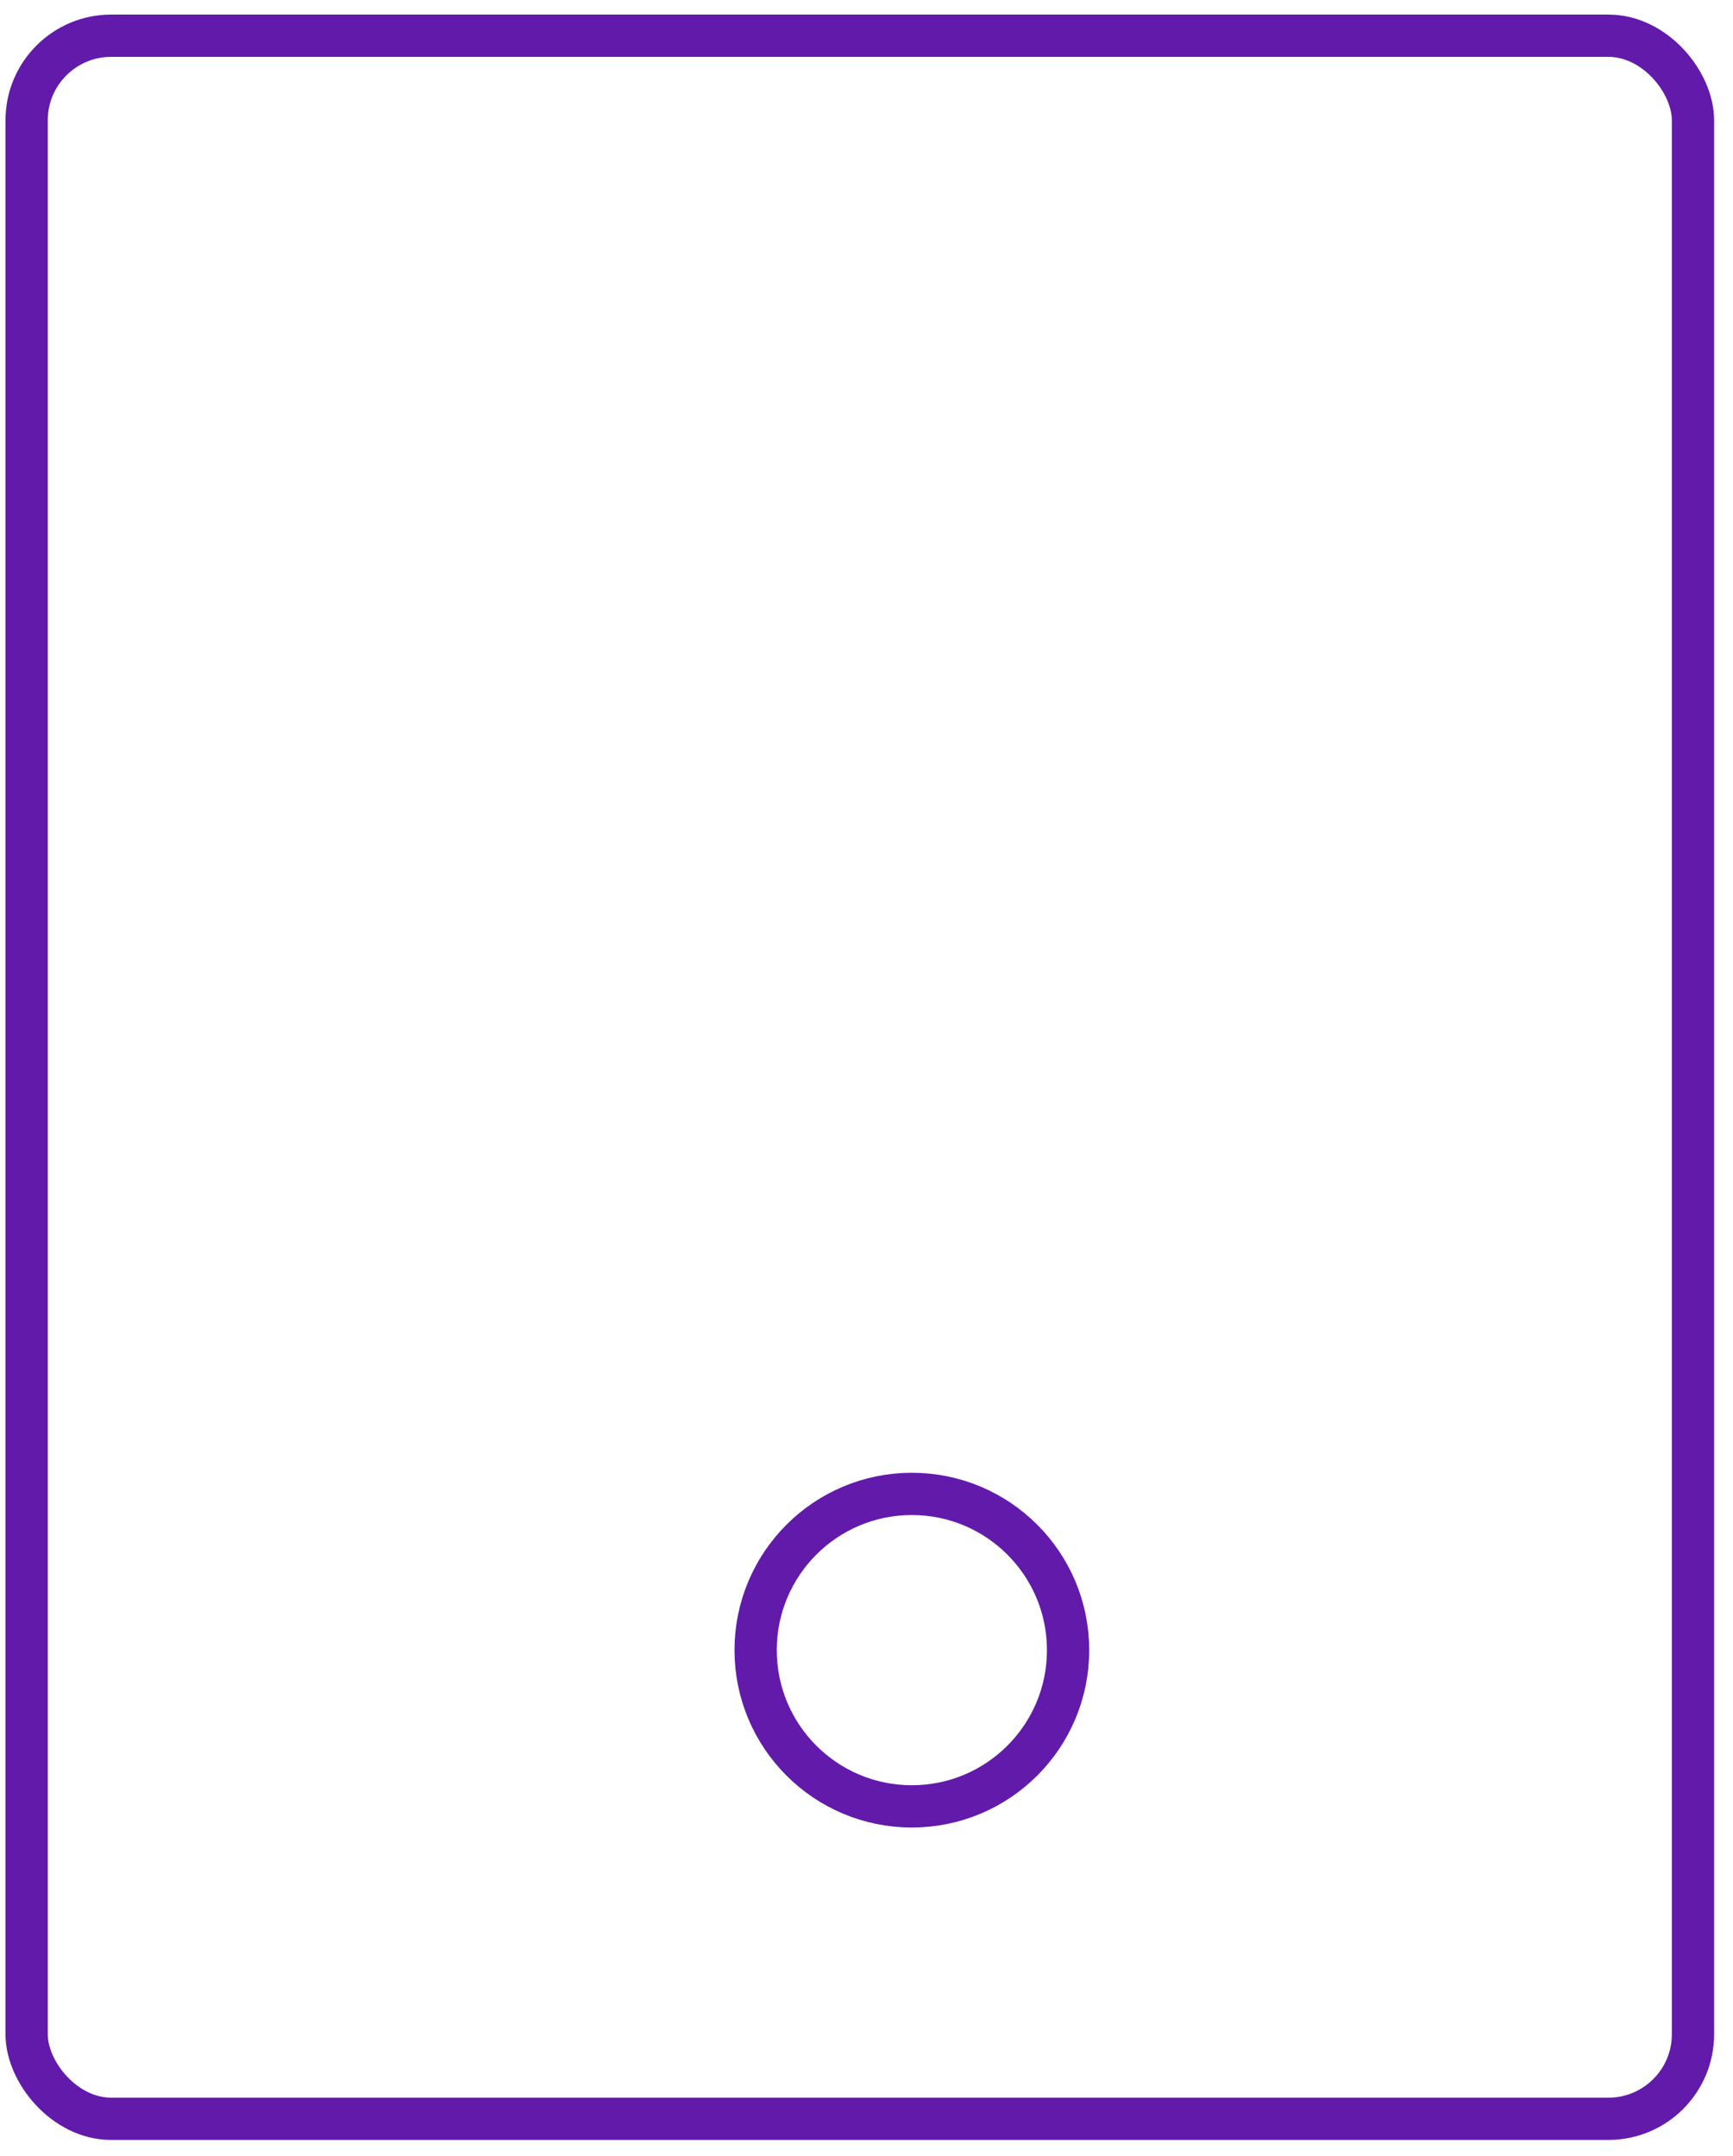 <?xml version="1.0" encoding="UTF-8"?>
<svg width="41px" height="51px" viewBox="0 0 41 51" version="1.1" xmlns="http://www.w3.org/2000/svg" xmlns:xlink="http://www.w3.org/1999/xlink">
    <!-- Generator: Sketch 51.1 (57501) - http://www.bohemiancoding.com/sketch -->
    <title>Group 29</title>
    <desc>Created with Sketch.</desc>
    <defs></defs>
    <g id="Wesbite-bright-purple" stroke="none" stroke-width="1" fill="none" fill-rule="evenodd">
        <g id="homepage-new-2-copy-12" transform="translate(-1060, -2089)" stroke="#621AAB">
            <g id="Group-24-Copy" transform="translate(175, 1936)">
                <g id="Group-23" transform="translate(0, 55)">
                    <g id="Group-27-Copy-2" transform="translate(722, 0)">
                        <g id="Group-29" transform="translate(163.629, 98.846)">
                            <g id="tablet">
                                <rect id="Rectangle-path" stroke-linecap="round" stroke-linejoin="round" transform="translate(19.712, 24.639) rotate(180) translate(-19.712, -24.639) " x="0" y="0" width="39.423" height="49.279" rx="2"></rect>
                                <circle id="Oval-3" fill-opacity="0" fill="#D8D8D8" fill-rule="nonzero" cx="20.944" cy="38.191" r="3.696"></circle>
                            </g>
                        </g>
                    </g>
                </g>
            </g>
        </g>
    </g>
</svg>